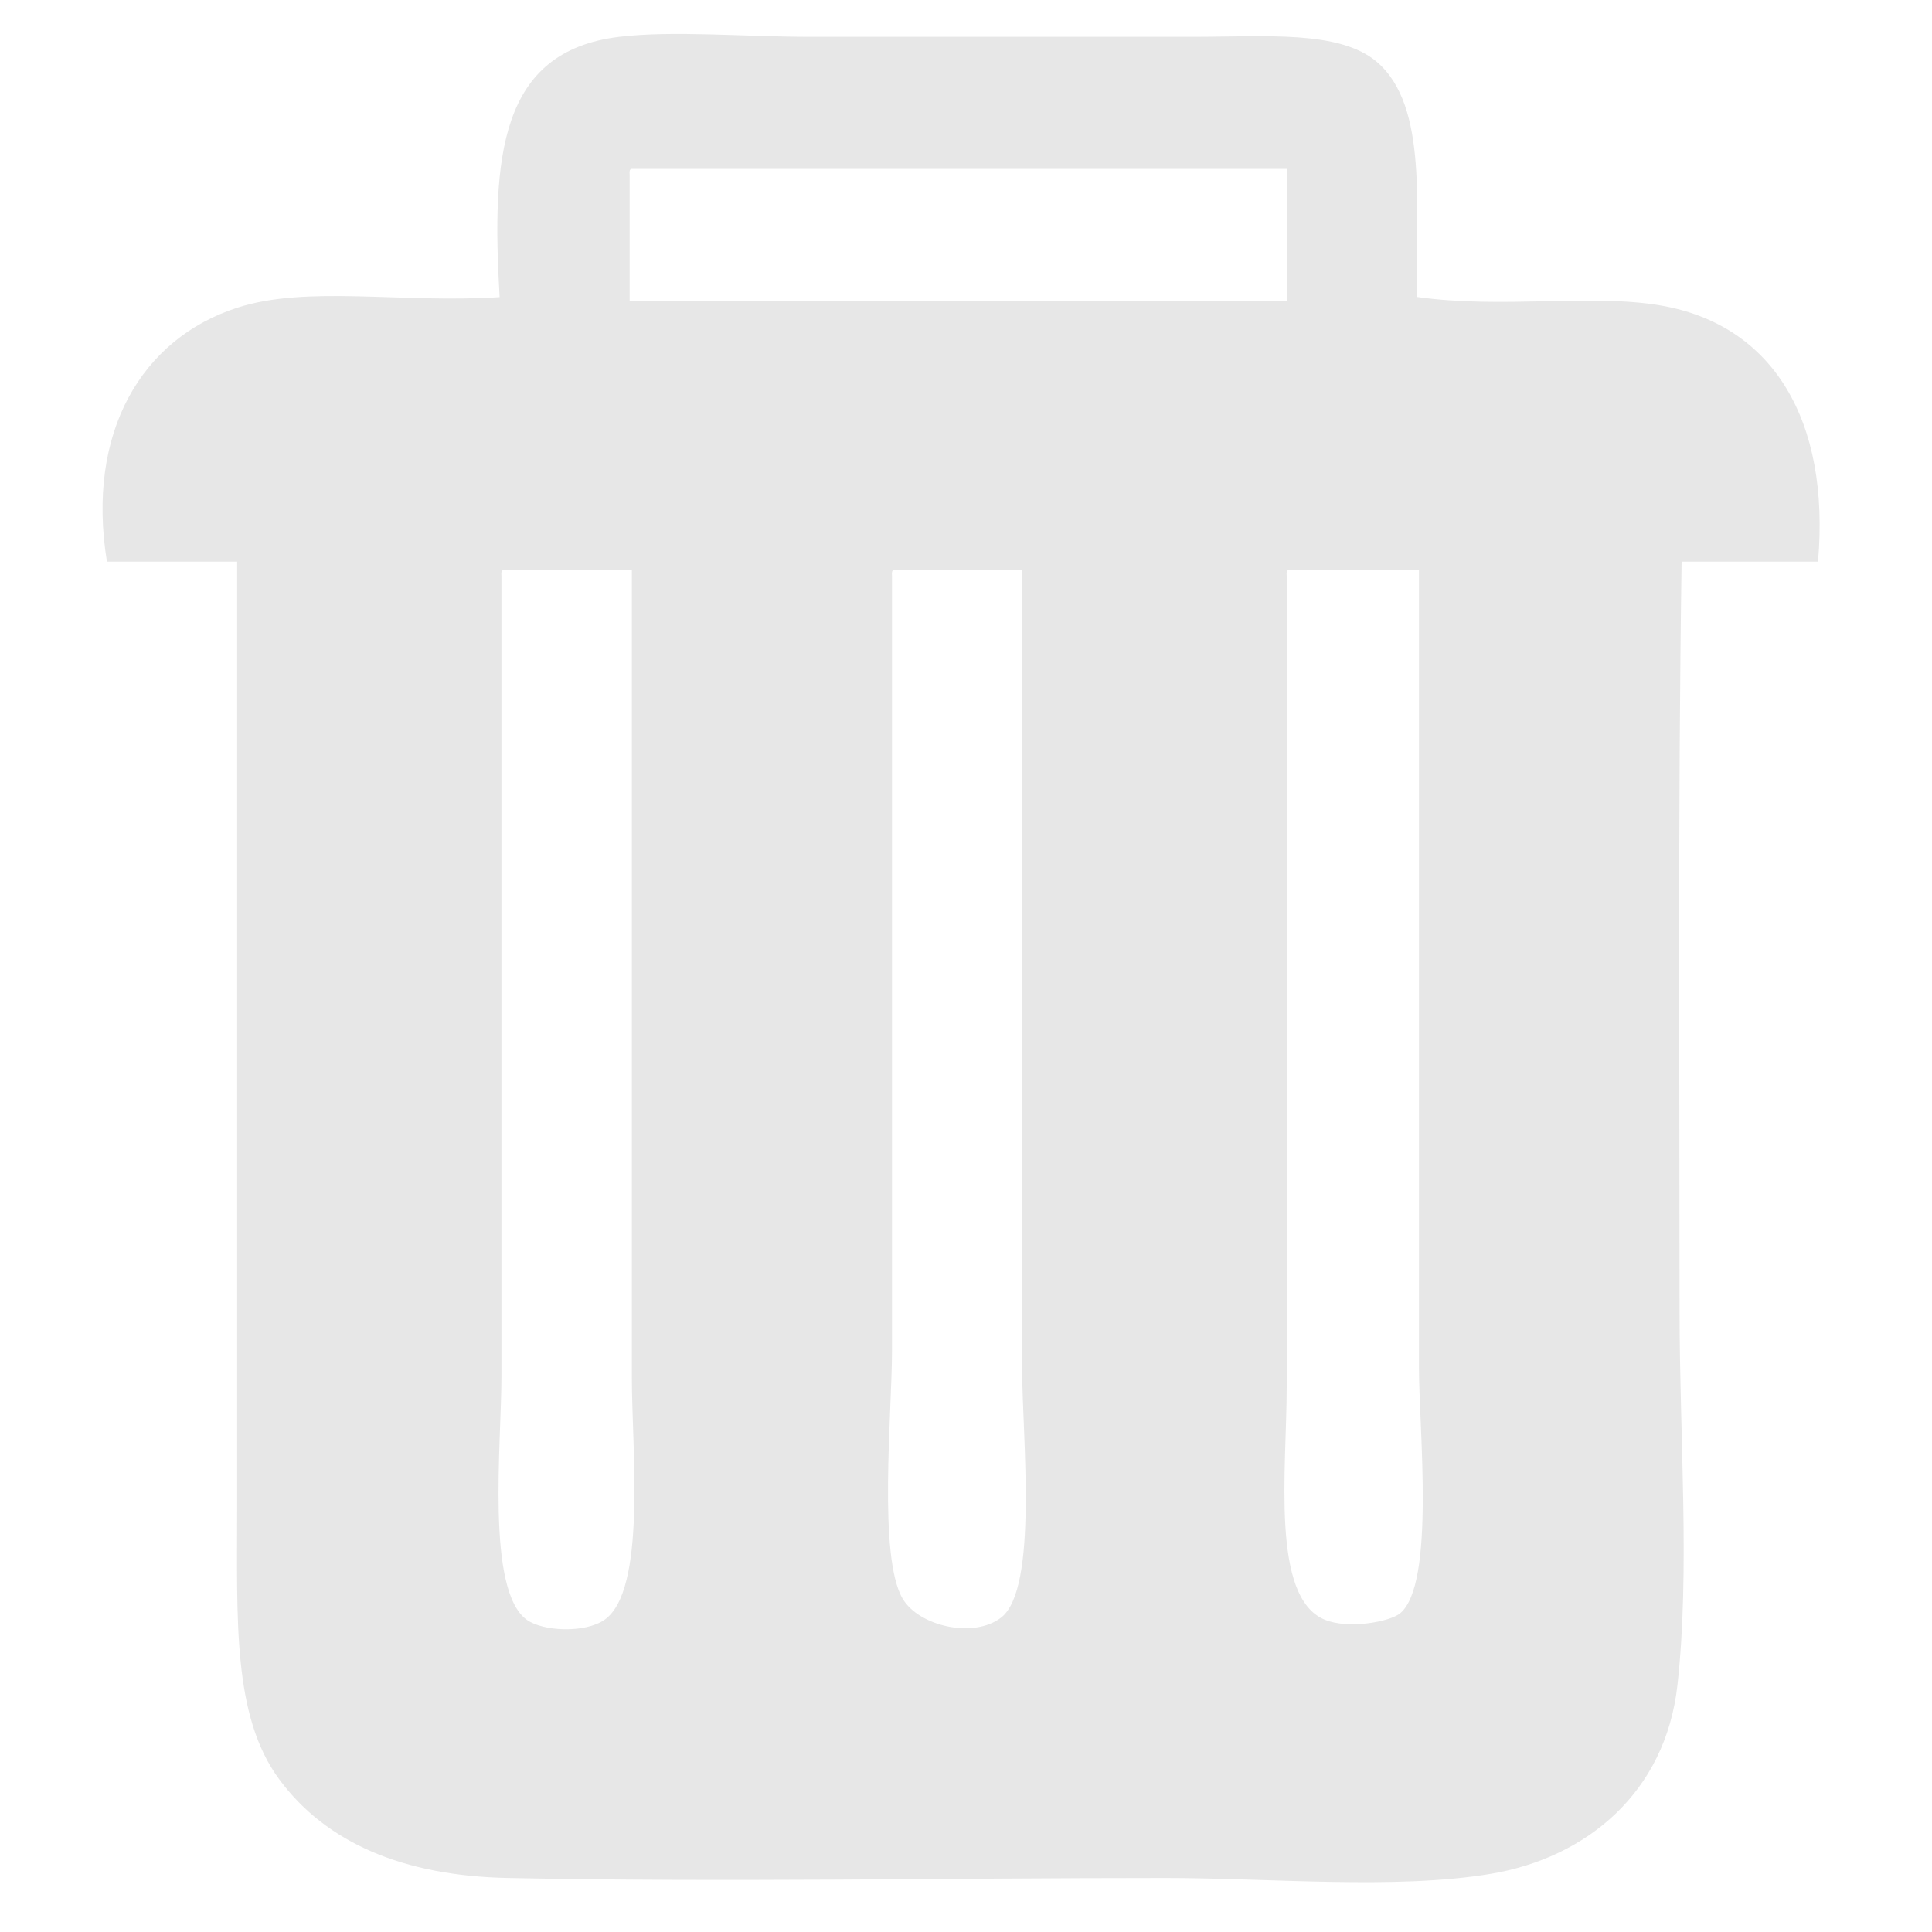 <svg xmlns="http://www.w3.org/2000/svg" xmlns:xlink="http://www.w3.org/1999/xlink" fill="none" version="1.1" width="20" height="20" viewBox="0 0 20 20"><defs><clipPath id="master_svg0_2_8334"><rect x="0" y="0" width="20" height="20" rx="0"/></clipPath></defs><g clip-path="url(#master_svg0_2_8334)"><g><path d="M14.668,3.074C15.551,3.199,16.469,3.039,17.189,3.162C18.355,3.361,18.947,4.354,18.82,5.814L17.408,5.814C17.369,8.406,17.387,10.973,17.387,13.574C17.387,14.887,17.496,16.266,17.365,17.443C17.242,18.555,16.426,19.232,15.432,19.398C14.449,19.563,13.147,19.441,12.063,19.441C9.789,19.441,7.486,19.486,5.26,19.441C4.176,19.42,3.375,19.076,2.891,18.42C2.406,17.764,2.455,16.771,2.455,15.594L2.455,5.814L1.107,5.814C0.889,4.471,1.471,3.504,2.455,3.186C3.18,2.951,4.145,3.141,5.172,3.076C5.088,1.629,5.168,0.531,6.41,0.381C6.967,0.314,7.709,0.381,8.389,0.381L12.344,0.381C13.098,0.381,13.869,0.309,14.256,0.643C14.789,1.102,14.65,2.166,14.668,3.074ZM6.518,1.812L6.518,3.117L13.32,3.117L13.32,1.748L6.539,1.748C6.514,1.752,6.516,1.781,6.518,1.812ZM5.191,5.965L5.191,14.246C5.191,14.953,5.029,16.461,5.453,16.768C5.621,16.889,6.057,16.908,6.258,16.768C6.695,16.463,6.541,14.998,6.541,14.268L6.541,5.9L5.215,5.9C5.187,5.902,5.189,5.934,5.191,5.965ZM9.234,5.965L9.234,13.984C9.234,14.617,9.088,16.115,9.344,16.549C9.512,16.836,10.082,16.965,10.365,16.744C10.75,16.443,10.582,14.857,10.582,14.201L10.582,5.898L9.256,5.898C9.23,5.902,9.232,5.934,9.234,5.965ZM13.32,5.965L13.32,14.354C13.32,15.213,13.152,16.531,13.711,16.766C13.955,16.869,14.387,16.789,14.494,16.701C14.859,16.4,14.689,14.791,14.689,14.158L14.689,5.9L13.342,5.9C13.316,5.902,13.318,5.934,13.32,5.965Z" fill="#E7E7E7" fill-opacity="1"/></g></g></svg>